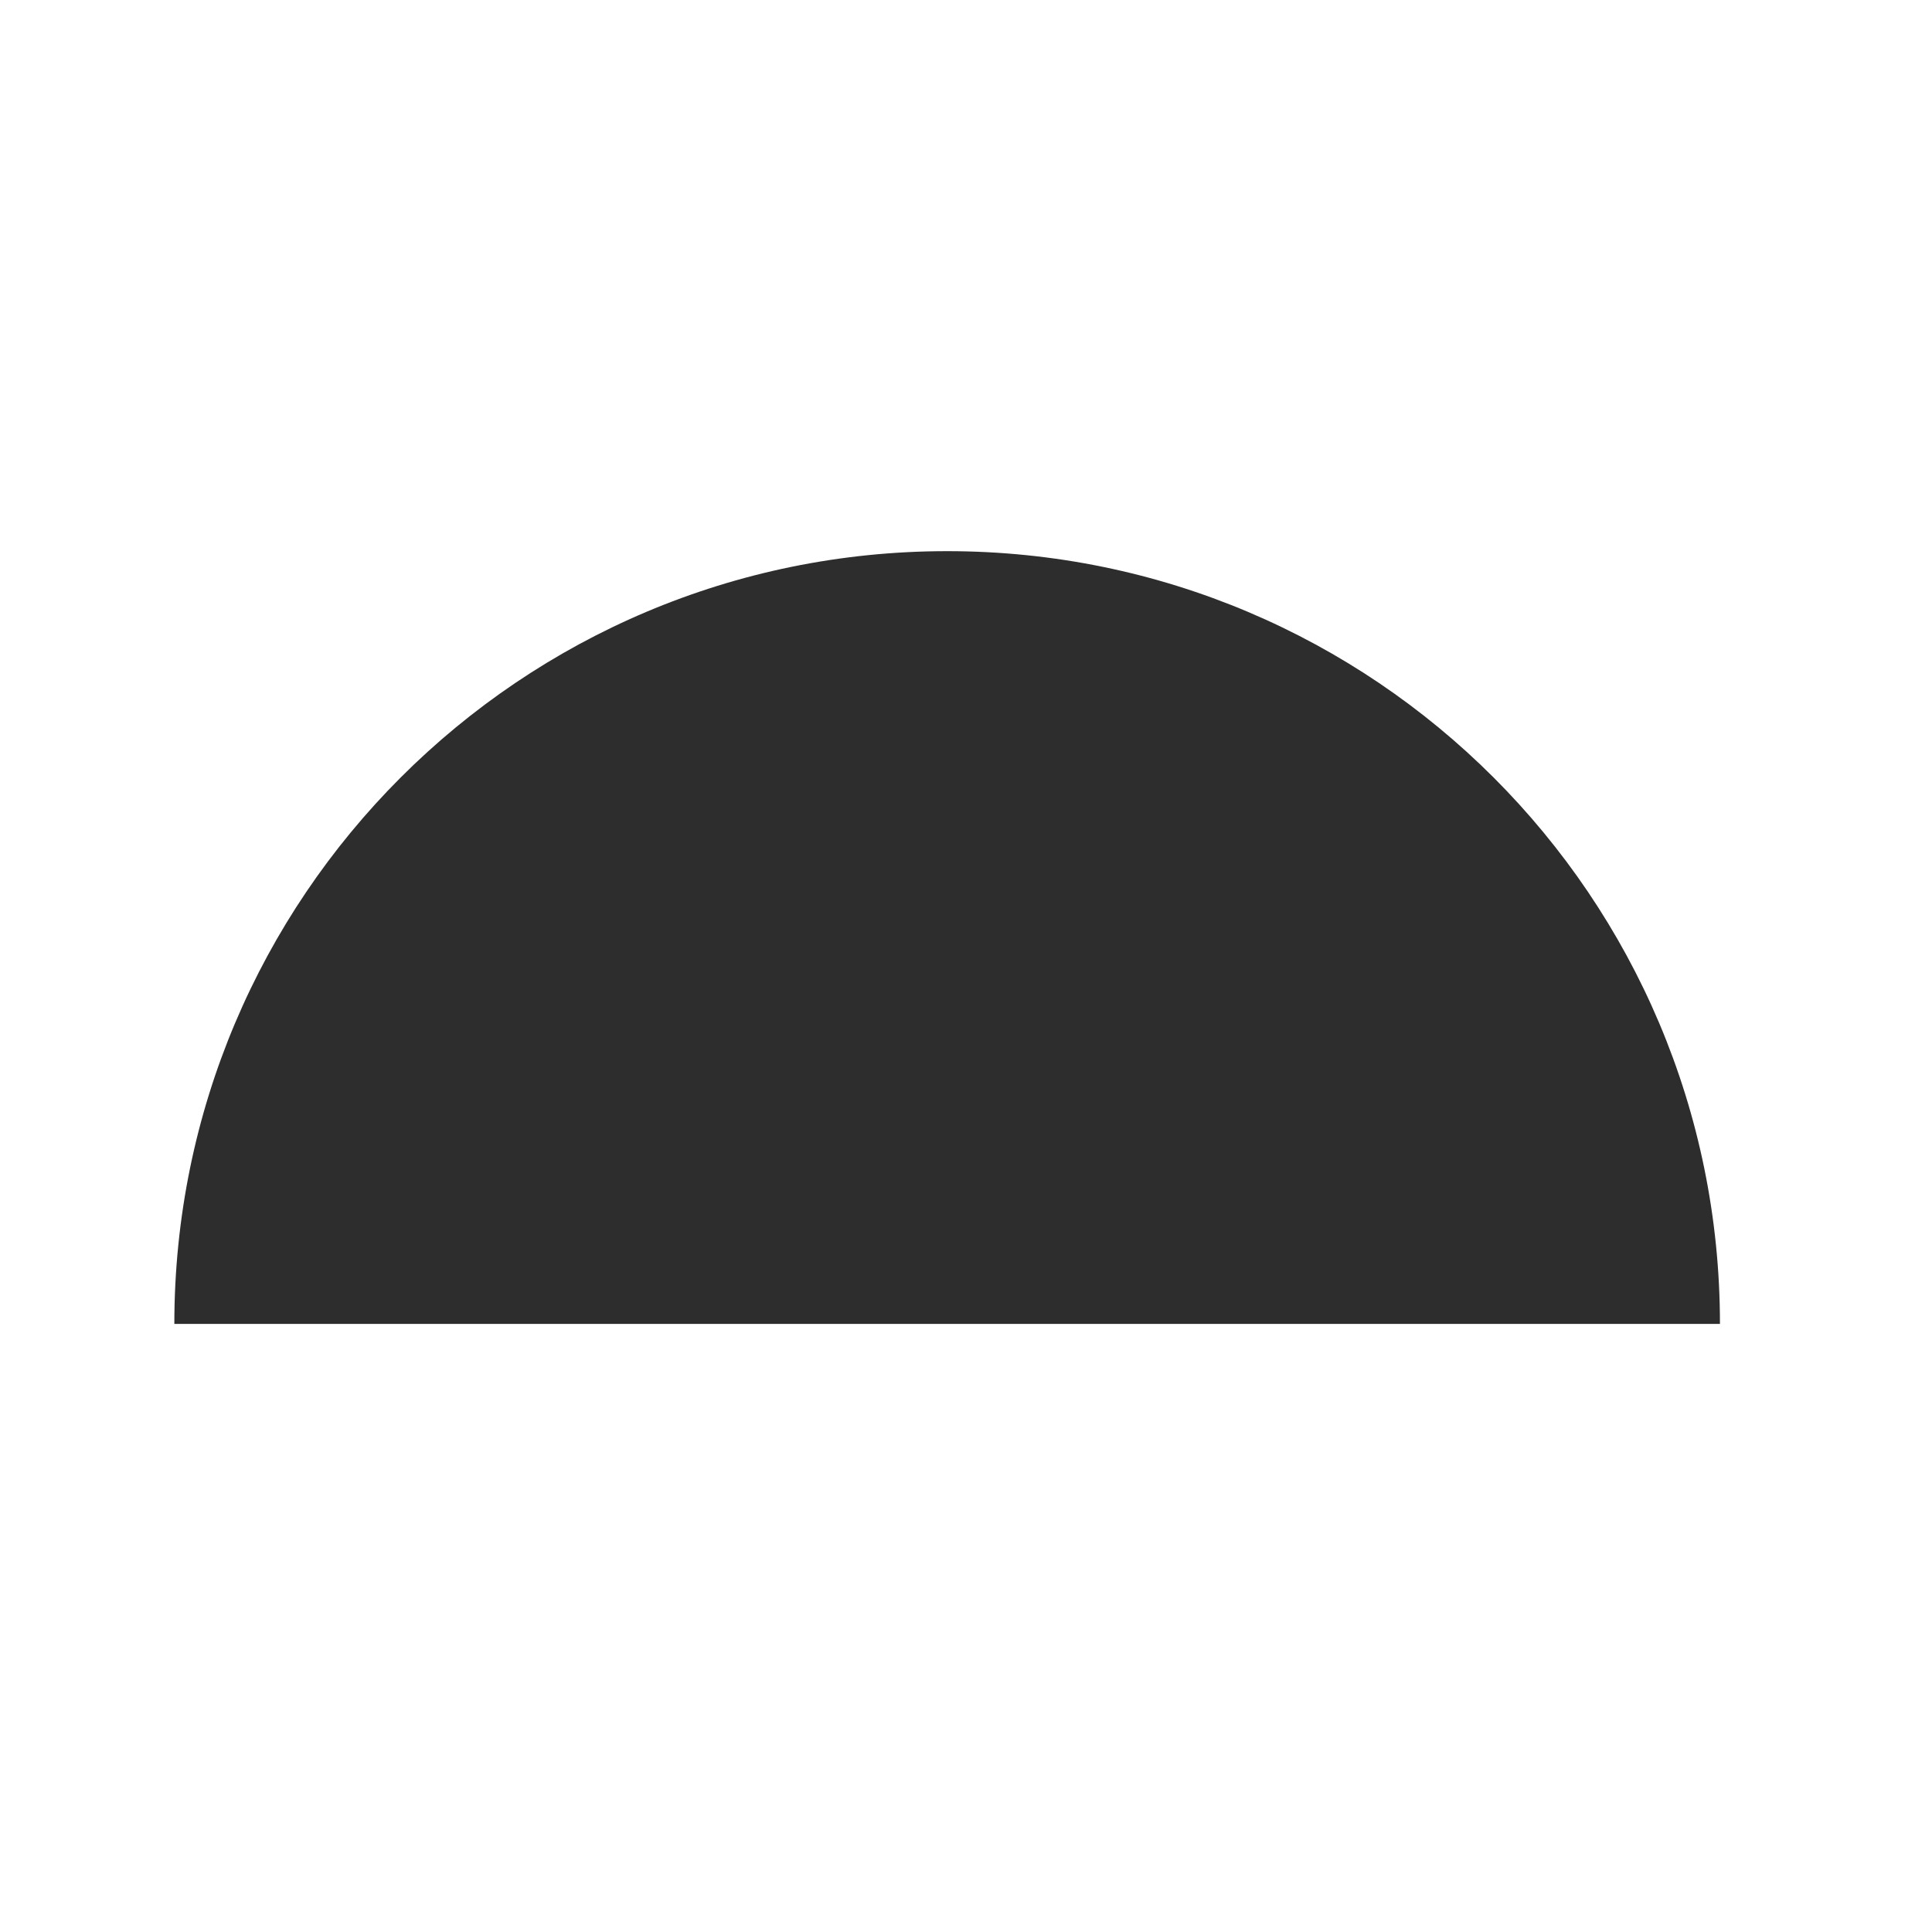 <svg width="25" height="25" viewBox="0 0 25 25" fill="none" xmlns="http://www.w3.org/2000/svg">
<path d="M22.256 17.131C22.256 17.131 17.779 17.131 12.256 17.131C6.733 17.131 2.256 17.131 2.256 17.131C2.256 11.609 6.733 7.132 12.256 7.132C17.779 7.132 22.256 11.609 22.256 17.131Z" fill="#2D2D2D"/>
</svg>
